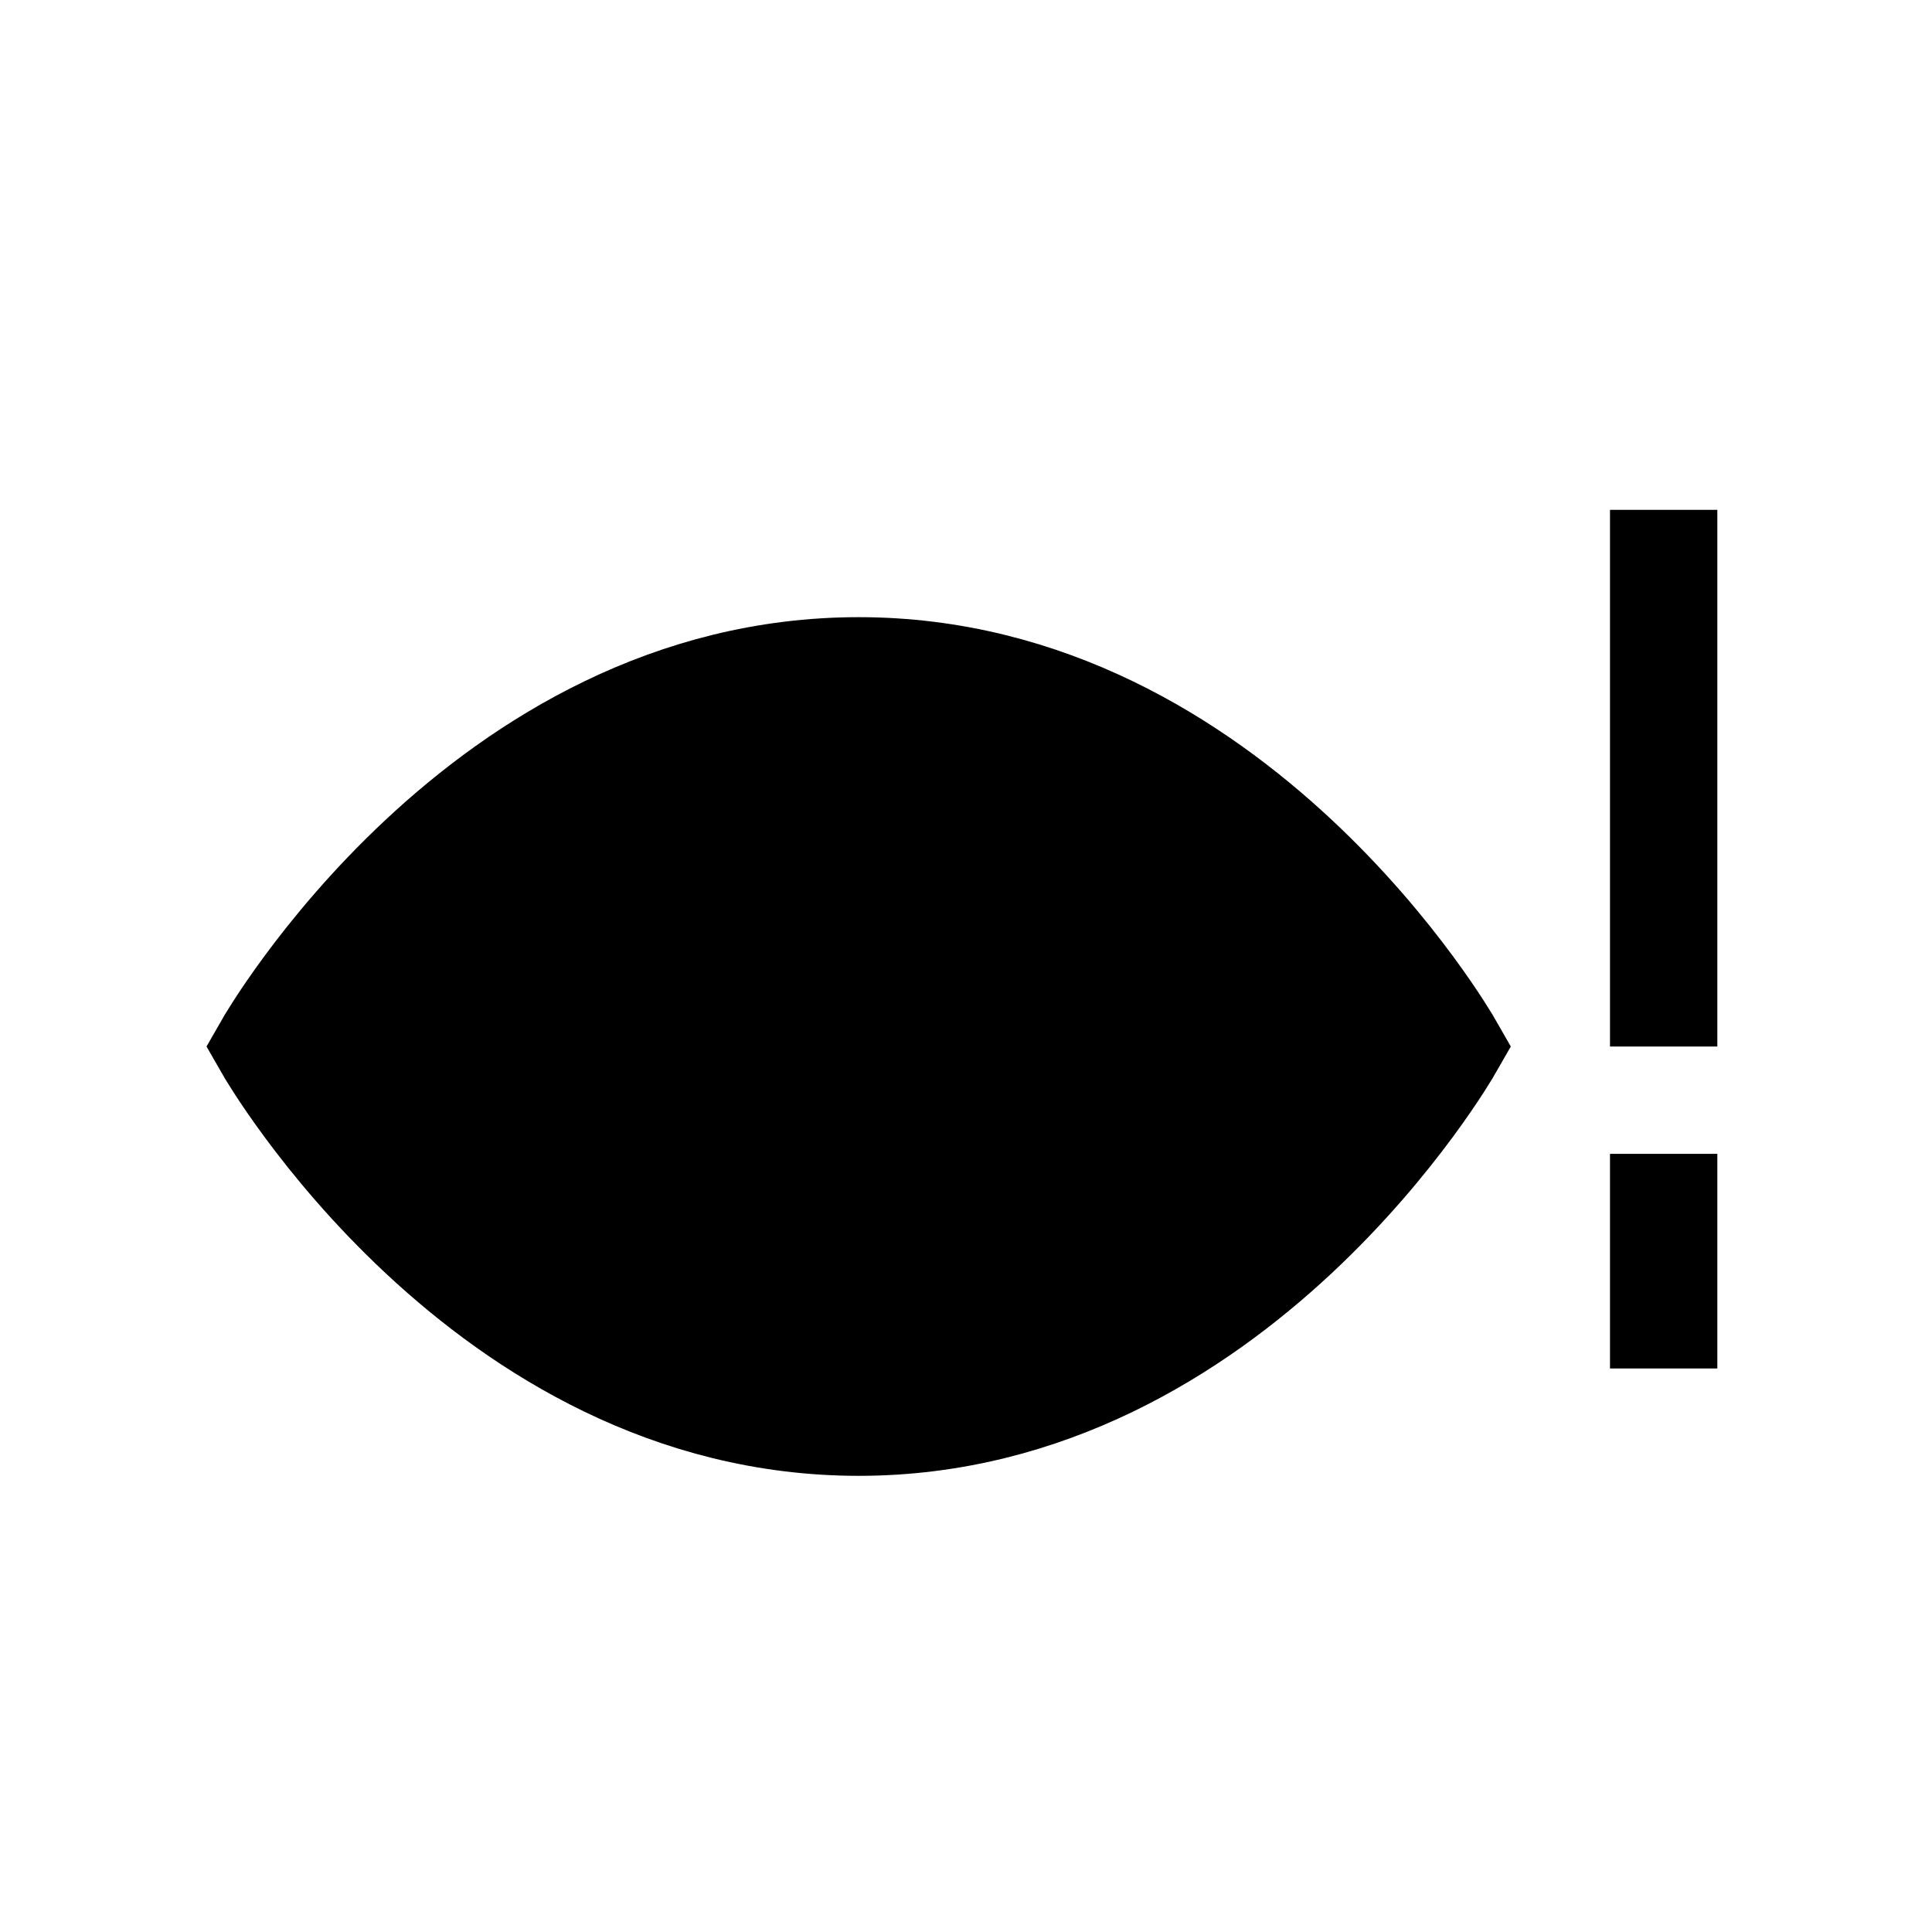 <svg xmlns="http://www.w3.org/2000/svg" viewBox="0 0 18 18"><path d="M15.5 4.75v5M15.5 10.75v2M8 11.25a1.5 1.5 0 100-3 1.5 1.5 0 000 3z" stroke="currentColor" stroke-miterlimit="10" vector-effect="non-scaling-stroke"></path><path d="M13.5 9.75s-2 3.5-5.5 3.5-5.5-3.5-5.5-3.5 2-3.5 5.5-3.5 5.5 3.5 5.5 3.5z" stroke="currentColor" stroke-miterlimit="10" vector-effect="non-scaling-stroke"></path></svg>